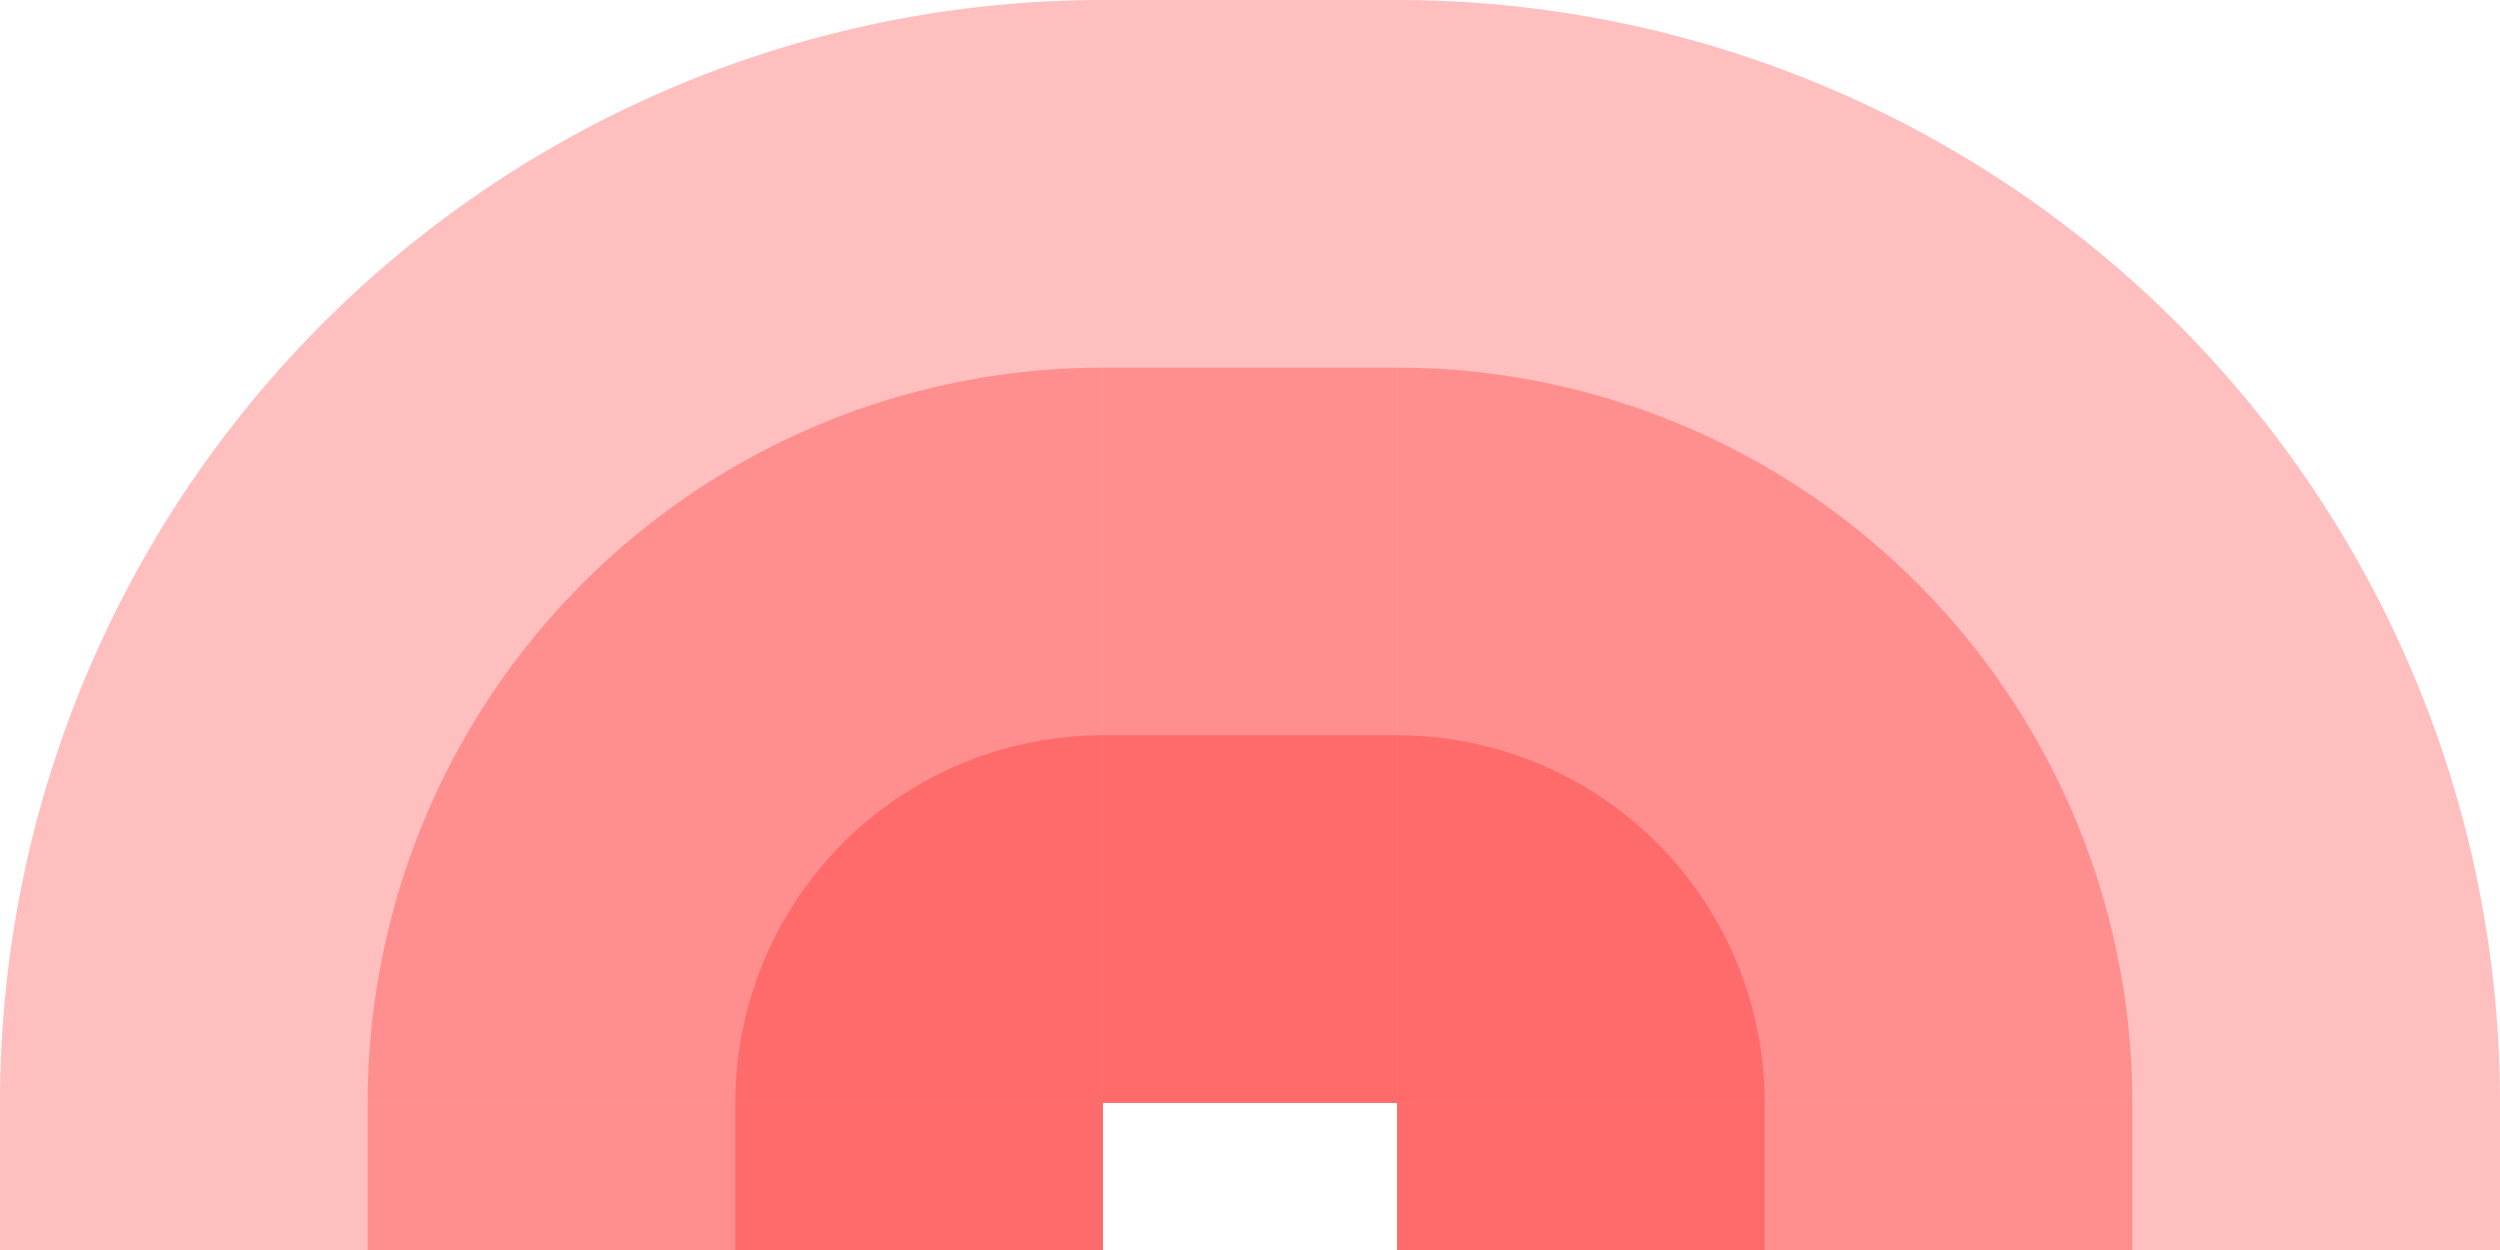 <!-- Created with Inkscape (http://www.inkscape.org/) --><svg xmlns:rdf="http://www.w3.org/1999/02/22-rdf-syntax-ns#" width="1921" xmlns:svg="http://www.w3.org/2000/svg" id="svg2" height="960.5" xmlns:dc="http://purl.org/dc/elements/1.1/" xmlns:cc="http://creativecommons.org/ns#" xmlns="http://www.w3.org/2000/svg" version="1.1">
  <defs id="defs3031"/>
  <rect x="0" width="847.5" id="rect3016" y="847.5" height="113" style="fill:#ff0000;fill-opacity:0.25"/>
  <rect x="282.5" width="565" id="rect3017" y="847.5" height="113" style="fill:#ff0000;fill-opacity:0.25"/>
  <rect x="565" width="282.5" id="rect3018" y="847.5" height="113" style="fill:#ff0000;fill-opacity:0.25"/>
  <rect x="1073.5" width="847.5" id="rect3016" y="847.5" height="113" style="fill:#ff0000;fill-opacity:0.25"/>
  <rect x="1073.5" width="565" id="rect3017" y="847.5" height="113" style="fill:#ff0000;fill-opacity:0.25"/>
  <rect x="1073.5" width="282.5" id="rect3018" y="847.5" height="113" style="fill:#ff0000;fill-opacity:0.25"/>
	 
  <rect x="847.5" width="226" id="rect3016" y="0" height="847.5" style="fill:#ff0000;fill-opacity:0.25"/>
  <rect x="847.5" width="226" id="rect3017" y="282.5" height="565" style="fill:#ff0000;fill-opacity:0.25"/>
  <rect x="847.5" width="226" id="rect3018" y="565" height="282.5" style="fill:#ff0000;fill-opacity:0.25"/>
  
  <path style="fill:#ff0000;fill-opacity:0.25" d="M 847.5, 0 A 847.5,847.5 1 0 0 0,847.5 h 847.5" id="path3017"/>
  <path style="fill:#ff0000;fill-opacity:0.25" d="M 847.5, 282.5 A 565,565 1 0 0 282.5,847.5 h 565" id="path3017"/>
  <path style="fill:#ff0000;fill-opacity:0.25" d="M 847.5, 565 A 282.5,282.5 1 0 0 565,847.5 h 282.5" id="path3017"/>

    <path style="fill:#ff0000;fill-opacity:0.25" d="M 1921, 847.5 A 847.5,847.5 1 0 0 1073.5,0 v 847.5" id="path3017"/>
  <path style="fill:#ff0000;fill-opacity:0.25" d="M 1638.5, 847.5 A 565,565 1 0 0 1073.5,282.5 v 565" id="path3017"/>
  <path style="fill:#ff0000;fill-opacity:0.25" d="M 1356, 847.5 A 282.5,282.5 1 0 0 1073.5,565 v 282.5" id="path3017"/>
</svg>